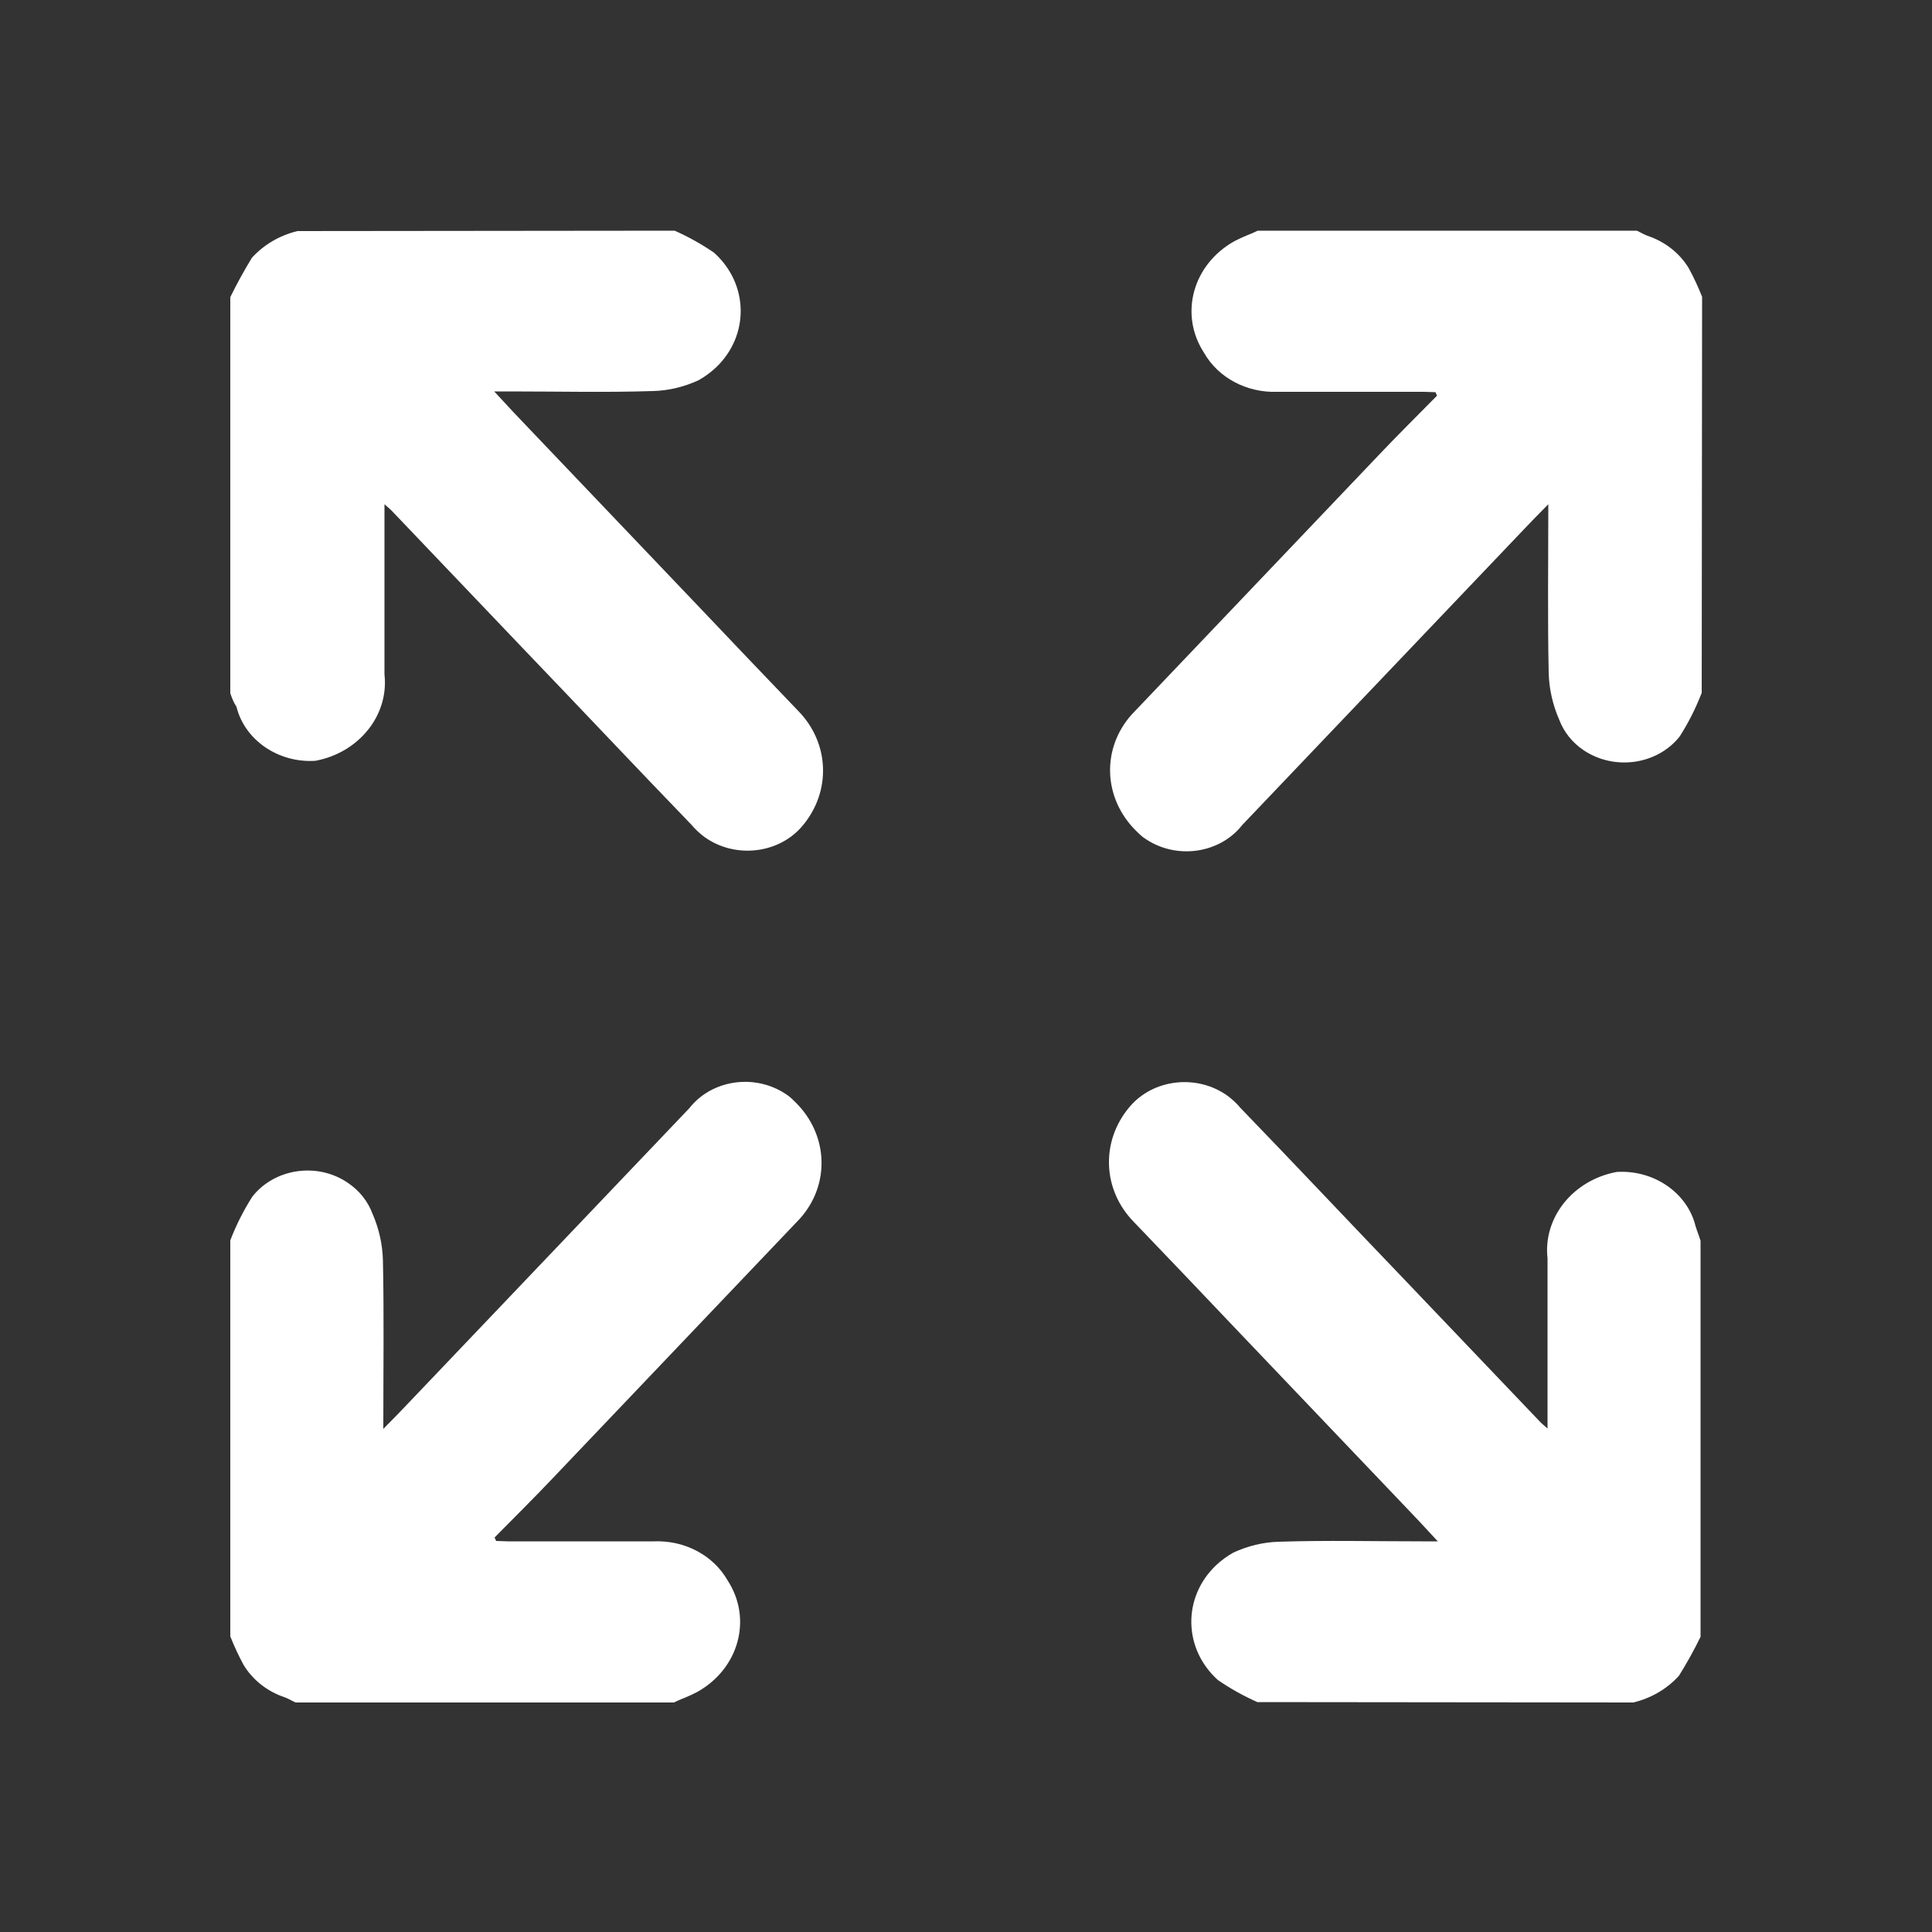 <?xml version="1.0" encoding="utf-8"?>
<!-- Generator: Adobe Illustrator 27.6.1, SVG Export Plug-In . SVG Version: 6.00 Build 0)  -->
<svg version="1.1" xmlns="http://www.w3.org/2000/svg" xmlns:xlink="http://www.w3.org/1999/xlink" x="0px" y="0px"
	 viewBox="0 0 50 50" style="enable-background:new 0 0 50 50;" xml:space="preserve">
<rect x="0" y="0" width="50" height="50" fill="#333333" stroke="none"/>
<style type="text/css">
	.st0{fill:#151515;}
	.st1{fill:#FFFFFF;}
	.st2{fill:#231F20;}
	.st3{fill:#A6A8AB;}
	.st4{fill:none;stroke:#FFFFFF;stroke-width:1.5;}
	.st5{fill:#161616;}
	.st6{fill:none;stroke:#FFFFFF;stroke-width:1.765;stroke-linecap:round;}
	.st7{fill:#6B6B6B;stroke:#FFFFFF;stroke-miterlimit:10;}
	.st8{fill:#555759;}
	.st9{fill:none;stroke:#000000;}
	.st10{fill:none;stroke:#AFAFAF;stroke-width:0.1;}
	.st11{fill:#E8E8E8;}
	.st12{fill:#2E2A24;}
	.st13{fill:none;stroke:#FFFFFF;stroke-linecap:round;}
	.st14{fill:#C8102E;}
	.st15{fill:#555759;stroke:#555759;stroke-width:0.1;}
	.st16{fill:#707070;}
	.st17{fill-rule:evenodd;clip-rule:evenodd;fill:#555759;}
	.st18{opacity:0.999;}
</style>
<g id="Layer_1">
	<g>
		<g id="Group_172" class="st18">
			<path id="Path_33" class="st1" d="M5.96,32.1c0.15-0.39,0.34-0.77,0.57-1.13C7.1,30.24,8.21,30.07,9,30.61
				c0.3,0.2,0.52,0.48,0.64,0.8c0.17,0.39,0.26,0.8,0.27,1.21c0.03,1.42,0.01,2.84,0.01,4.36c0.26-0.26,0.47-0.48,0.67-0.69
				c2.42-2.54,4.83-5.07,7.25-7.61c0.58-0.74,1.69-0.9,2.49-0.37c0.1,0.06,0.18,0.14,0.26,0.22c0.85,0.84,0.9,2.13,0.11,3.01
				c-2.12,2.23-4.25,4.46-6.37,6.69c-0.5,0.53-1.02,1.04-1.53,1.56l0.04,0.09c0.1,0,0.2,0.01,0.3,0.01c1.27,0,2.53,0,3.79,0
				c0.79-0.03,1.53,0.36,1.9,1.01c0.65,1,0.29,2.29-0.79,2.89c-0.1,0.05-0.2,0.1-0.3,0.14c-0.1,0.04-0.2,0.08-0.3,0.13H7.65
				c-0.09-0.04-0.17-0.09-0.27-0.13c-0.46-0.15-0.85-0.46-1.08-0.85c-0.13-0.24-0.24-0.48-0.34-0.73L5.96,32.1z"/>
			<path id="Path_35" class="st1" d="M32.54,44.05c-0.36-0.16-0.7-0.35-1.02-0.57c-0.9-0.81-0.92-2.14-0.05-2.97
				c0.14-0.13,0.29-0.24,0.45-0.33c0.37-0.17,0.77-0.27,1.18-0.28c1.23-0.04,2.46-0.01,3.7-0.01h0.41
				c-0.34-0.37-0.62-0.67-0.91-0.97l-4.27-4.48c-0.89-0.94-1.78-1.87-2.68-2.81c-0.82-0.83-0.87-2.09-0.12-2.98
				c0.61-0.73,1.75-0.86,2.54-0.29c0.12,0.09,0.23,0.19,0.33,0.31c1.43,1.48,2.85,2.99,4.28,4.48l3.49,3.66
				c0.04,0.04,0.09,0.08,0.18,0.16v-0.39c0-1.34,0-2.68,0-4.01c-0.12-1.06,0.66-2.03,1.79-2.24c0.96-0.06,1.83,0.54,2.04,1.4
				c0.04,0.13,0.09,0.25,0.13,0.38v10.25c-0.17,0.35-0.36,0.69-0.56,1.01c-0.31,0.34-0.72,0.58-1.18,0.69L32.54,44.05z"/>
			<g id="Group_172_00000084516709610301806170000011487243890437311400_" class="st18">
				<path id="Path_33_00000033353039871199865940000002967637261856945566_" class="st1" d="M44.04,17.93
					c-0.15,0.39-0.34,0.77-0.57,1.13c-0.58,0.73-1.68,0.89-2.48,0.36c-0.3-0.2-0.52-0.48-0.64-0.8c-0.17-0.39-0.26-0.8-0.27-1.21
					c-0.03-1.42-0.01-2.84-0.01-4.36c-0.26,0.26-0.47,0.48-0.67,0.69c-2.42,2.54-4.83,5.07-7.25,7.61c-0.58,0.74-1.69,0.9-2.49,0.37
					c-0.1-0.06-0.18-0.14-0.26-0.22c-0.85-0.84-0.9-2.13-0.11-3.01c2.12-2.23,4.25-4.46,6.37-6.69c0.5-0.53,1.02-1.04,1.53-1.56
					l-0.04-0.09c-0.1,0-0.2-0.01-0.3-0.01c-1.27,0-2.53,0-3.79,0c-0.79,0.03-1.53-0.36-1.9-1.01c-0.65-1-0.29-2.29,0.79-2.89
					c0.1-0.05,0.2-0.1,0.3-0.14c0.1-0.04,0.2-0.08,0.3-0.13h9.81c0.09,0.04,0.17,0.09,0.27,0.13c0.46,0.15,0.85,0.46,1.08,0.85
					c0.13,0.24,0.24,0.48,0.34,0.73L44.04,17.93z"/>
				<path id="Path_35_00000058574293706965132250000017933752769239811509_" class="st1" d="M17.46,5.97
					c0.36,0.16,0.7,0.35,1.02,0.57c0.9,0.81,0.92,2.14,0.05,2.97c-0.14,0.13-0.29,0.24-0.45,0.33c-0.37,0.17-0.77,0.27-1.18,0.28
					c-1.23,0.04-2.46,0.01-3.7,0.01h-0.41c0.34,0.37,0.62,0.67,0.91,0.97l4.27,4.48c0.89,0.94,1.78,1.87,2.68,2.81
					c0.82,0.83,0.87,2.09,0.12,2.98c-0.61,0.73-1.75,0.86-2.54,0.29c-0.12-0.09-0.23-0.19-0.33-0.31c-1.43-1.48-2.85-2.99-4.28-4.48
					l-3.49-3.66c-0.04-0.04-0.09-0.08-0.18-0.16v0.39c0,1.34,0,2.68,0,4.01c0.12,1.06-0.66,2.03-1.79,2.24
					c-0.96,0.06-1.83-0.54-2.04-1.4C6.05,18.19,6,18.06,5.96,17.94V7.69C6.13,7.34,6.32,7,6.52,6.67C6.83,6.33,7.24,6.09,7.7,5.98
					L17.46,5.97z"/>
			</g>
		</g>
	</g>
</g>
<g id="Isolation_Mode">
</g>
</svg>
